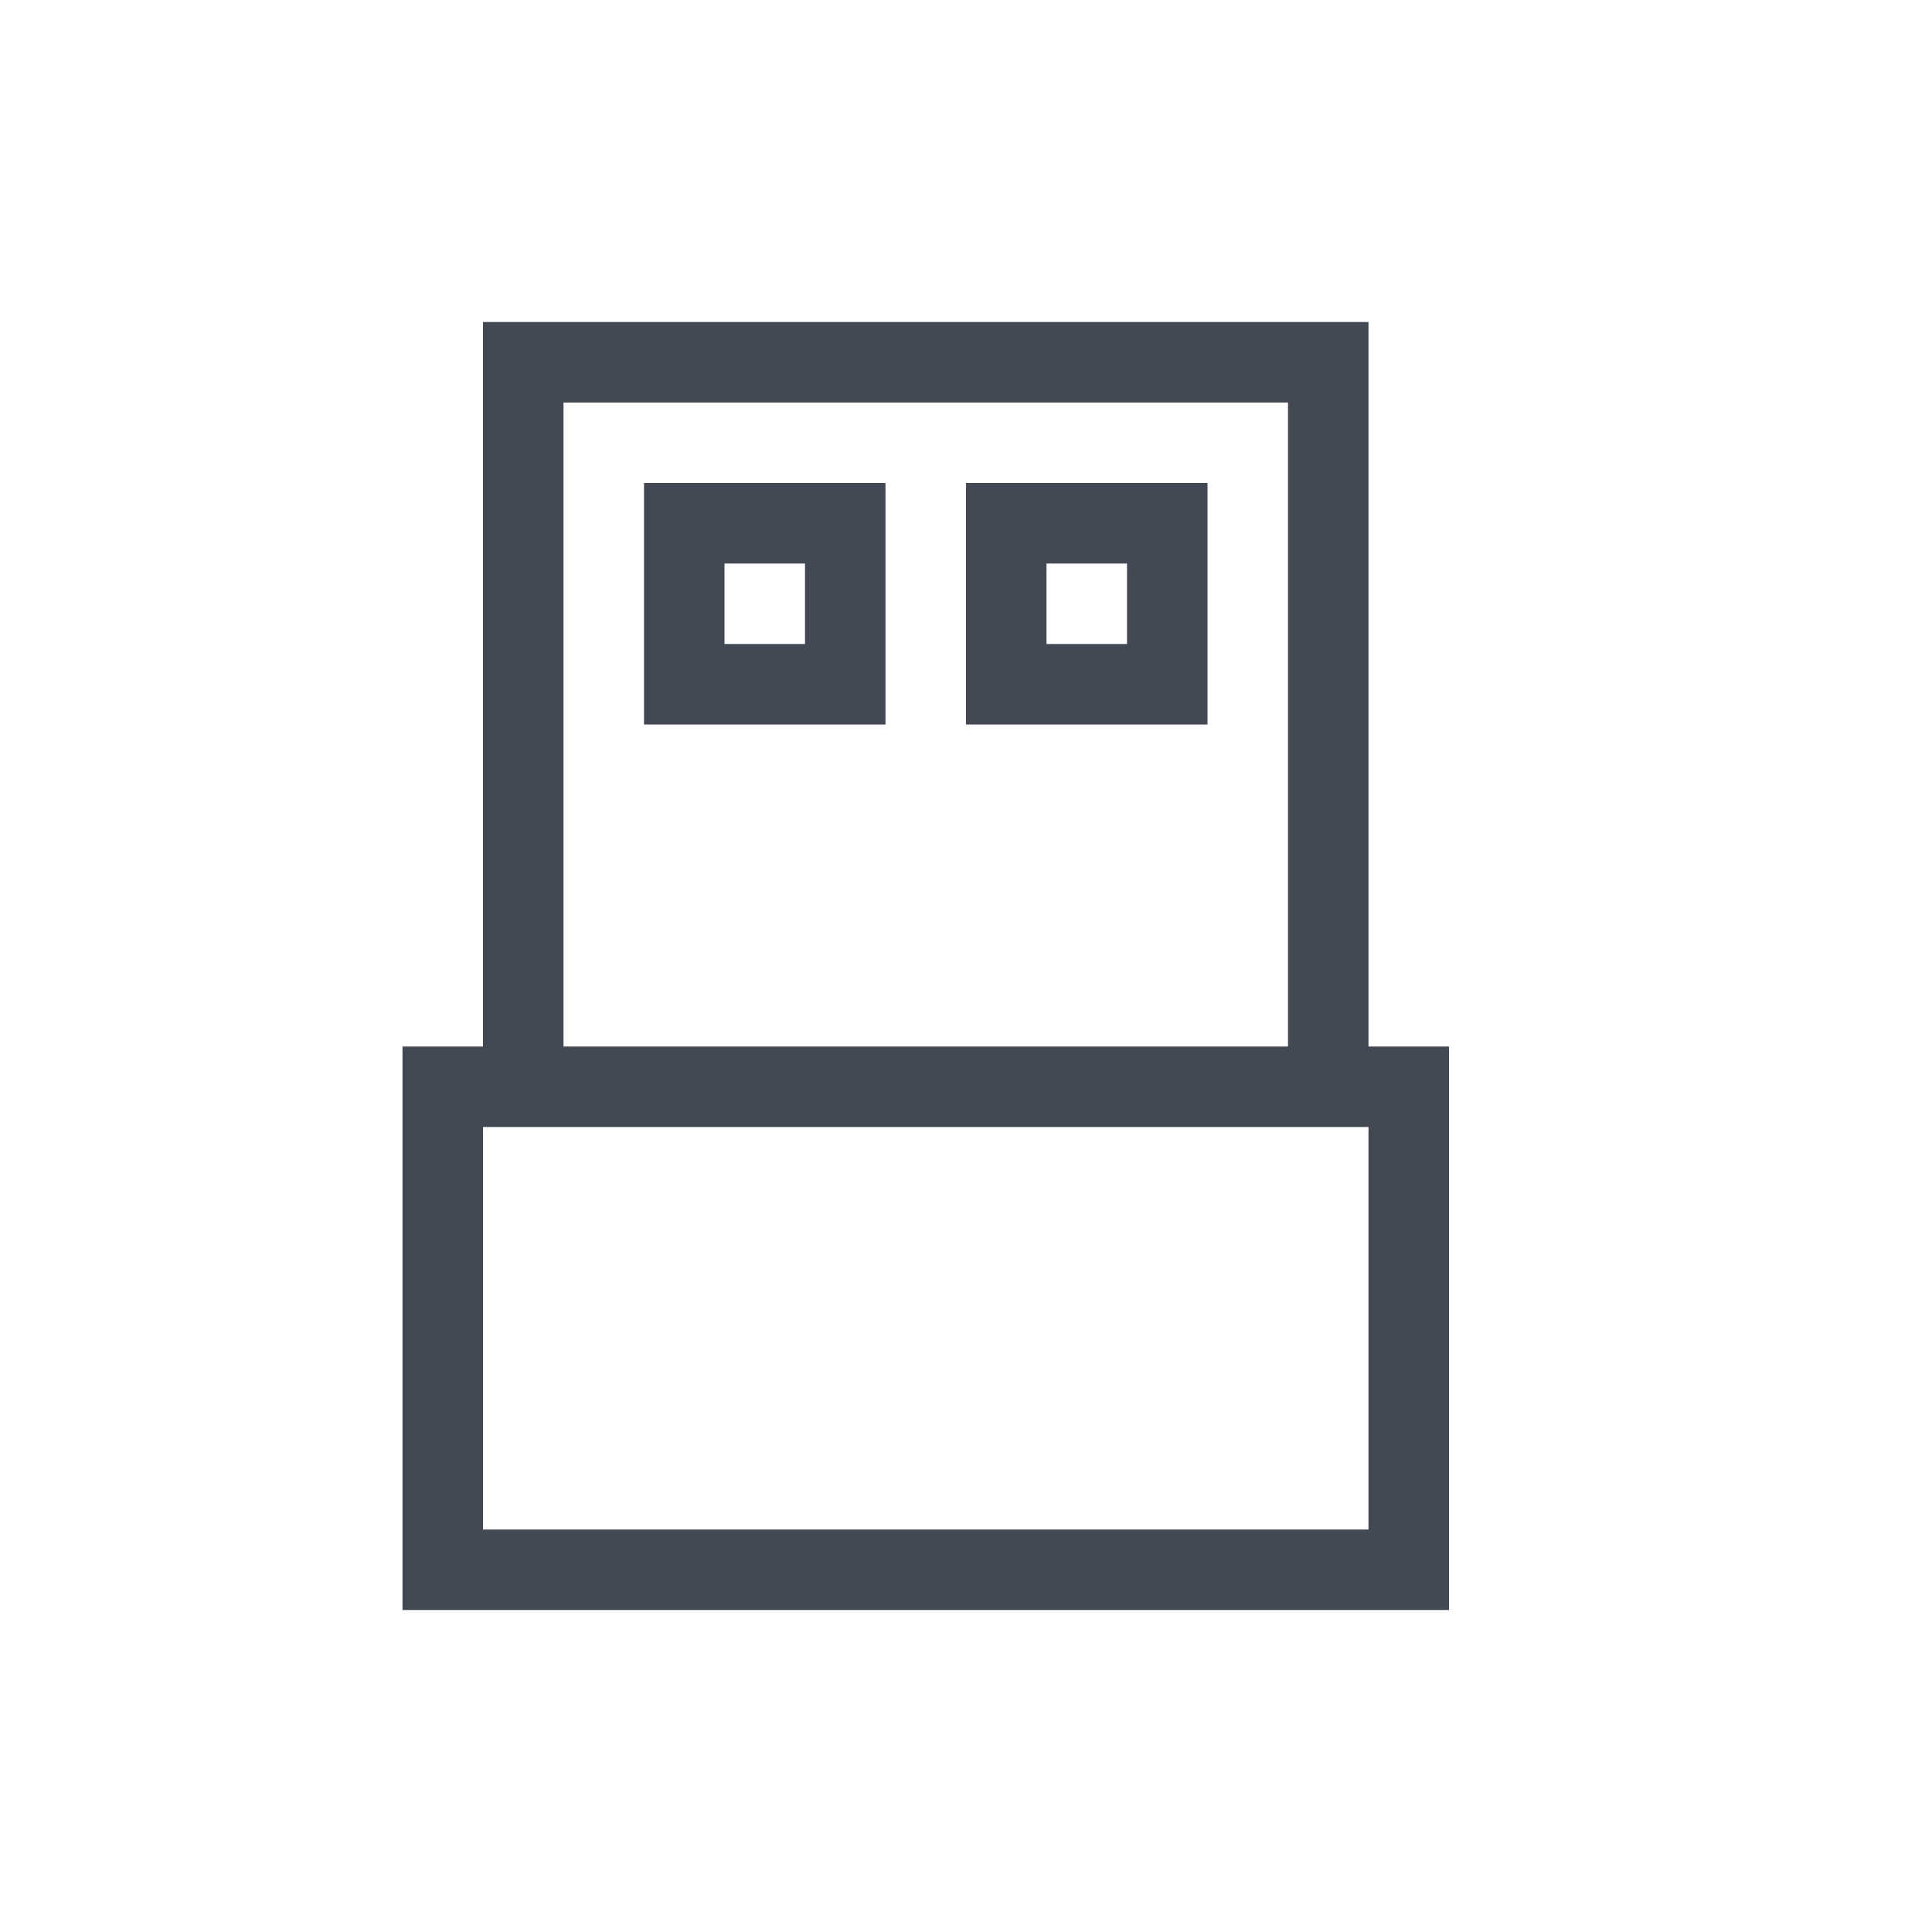 <svg xmlns="http://www.w3.org/2000/svg" xmlns:svg="http://www.w3.org/2000/svg" id="svg2" width="24" height="24" version="1.1" viewBox="0 0 24 24"><g id="layer1" transform="translate(1,-1029.362)"><path id="rect4150" fill="#424854" fill-opacity="1" stroke="none" stroke-dasharray="none" stroke-dashoffset="0" stroke-linecap="butt" stroke-linejoin="miter" stroke-miterlimit="4" stroke-opacity="1" stroke-width="3.567" d="m 5,3 0,9 -1,0 0,7 13,0 0,-7 -1,0 0,-9 z m 1,1 9,0 0,8 -9,0 z m 1,1 0,3 3,0 0,-3 z m 4,0 0,3 3,0 0,-3 z M 8,6 9,6 9,7 8,7 Z m 4,0 1,0 0,1 -1,0 z m -7,7 1,0 9,0 1,0 0,5 -11,0 z" opacity="1" transform="translate(0,1030.362)"/></g></svg>